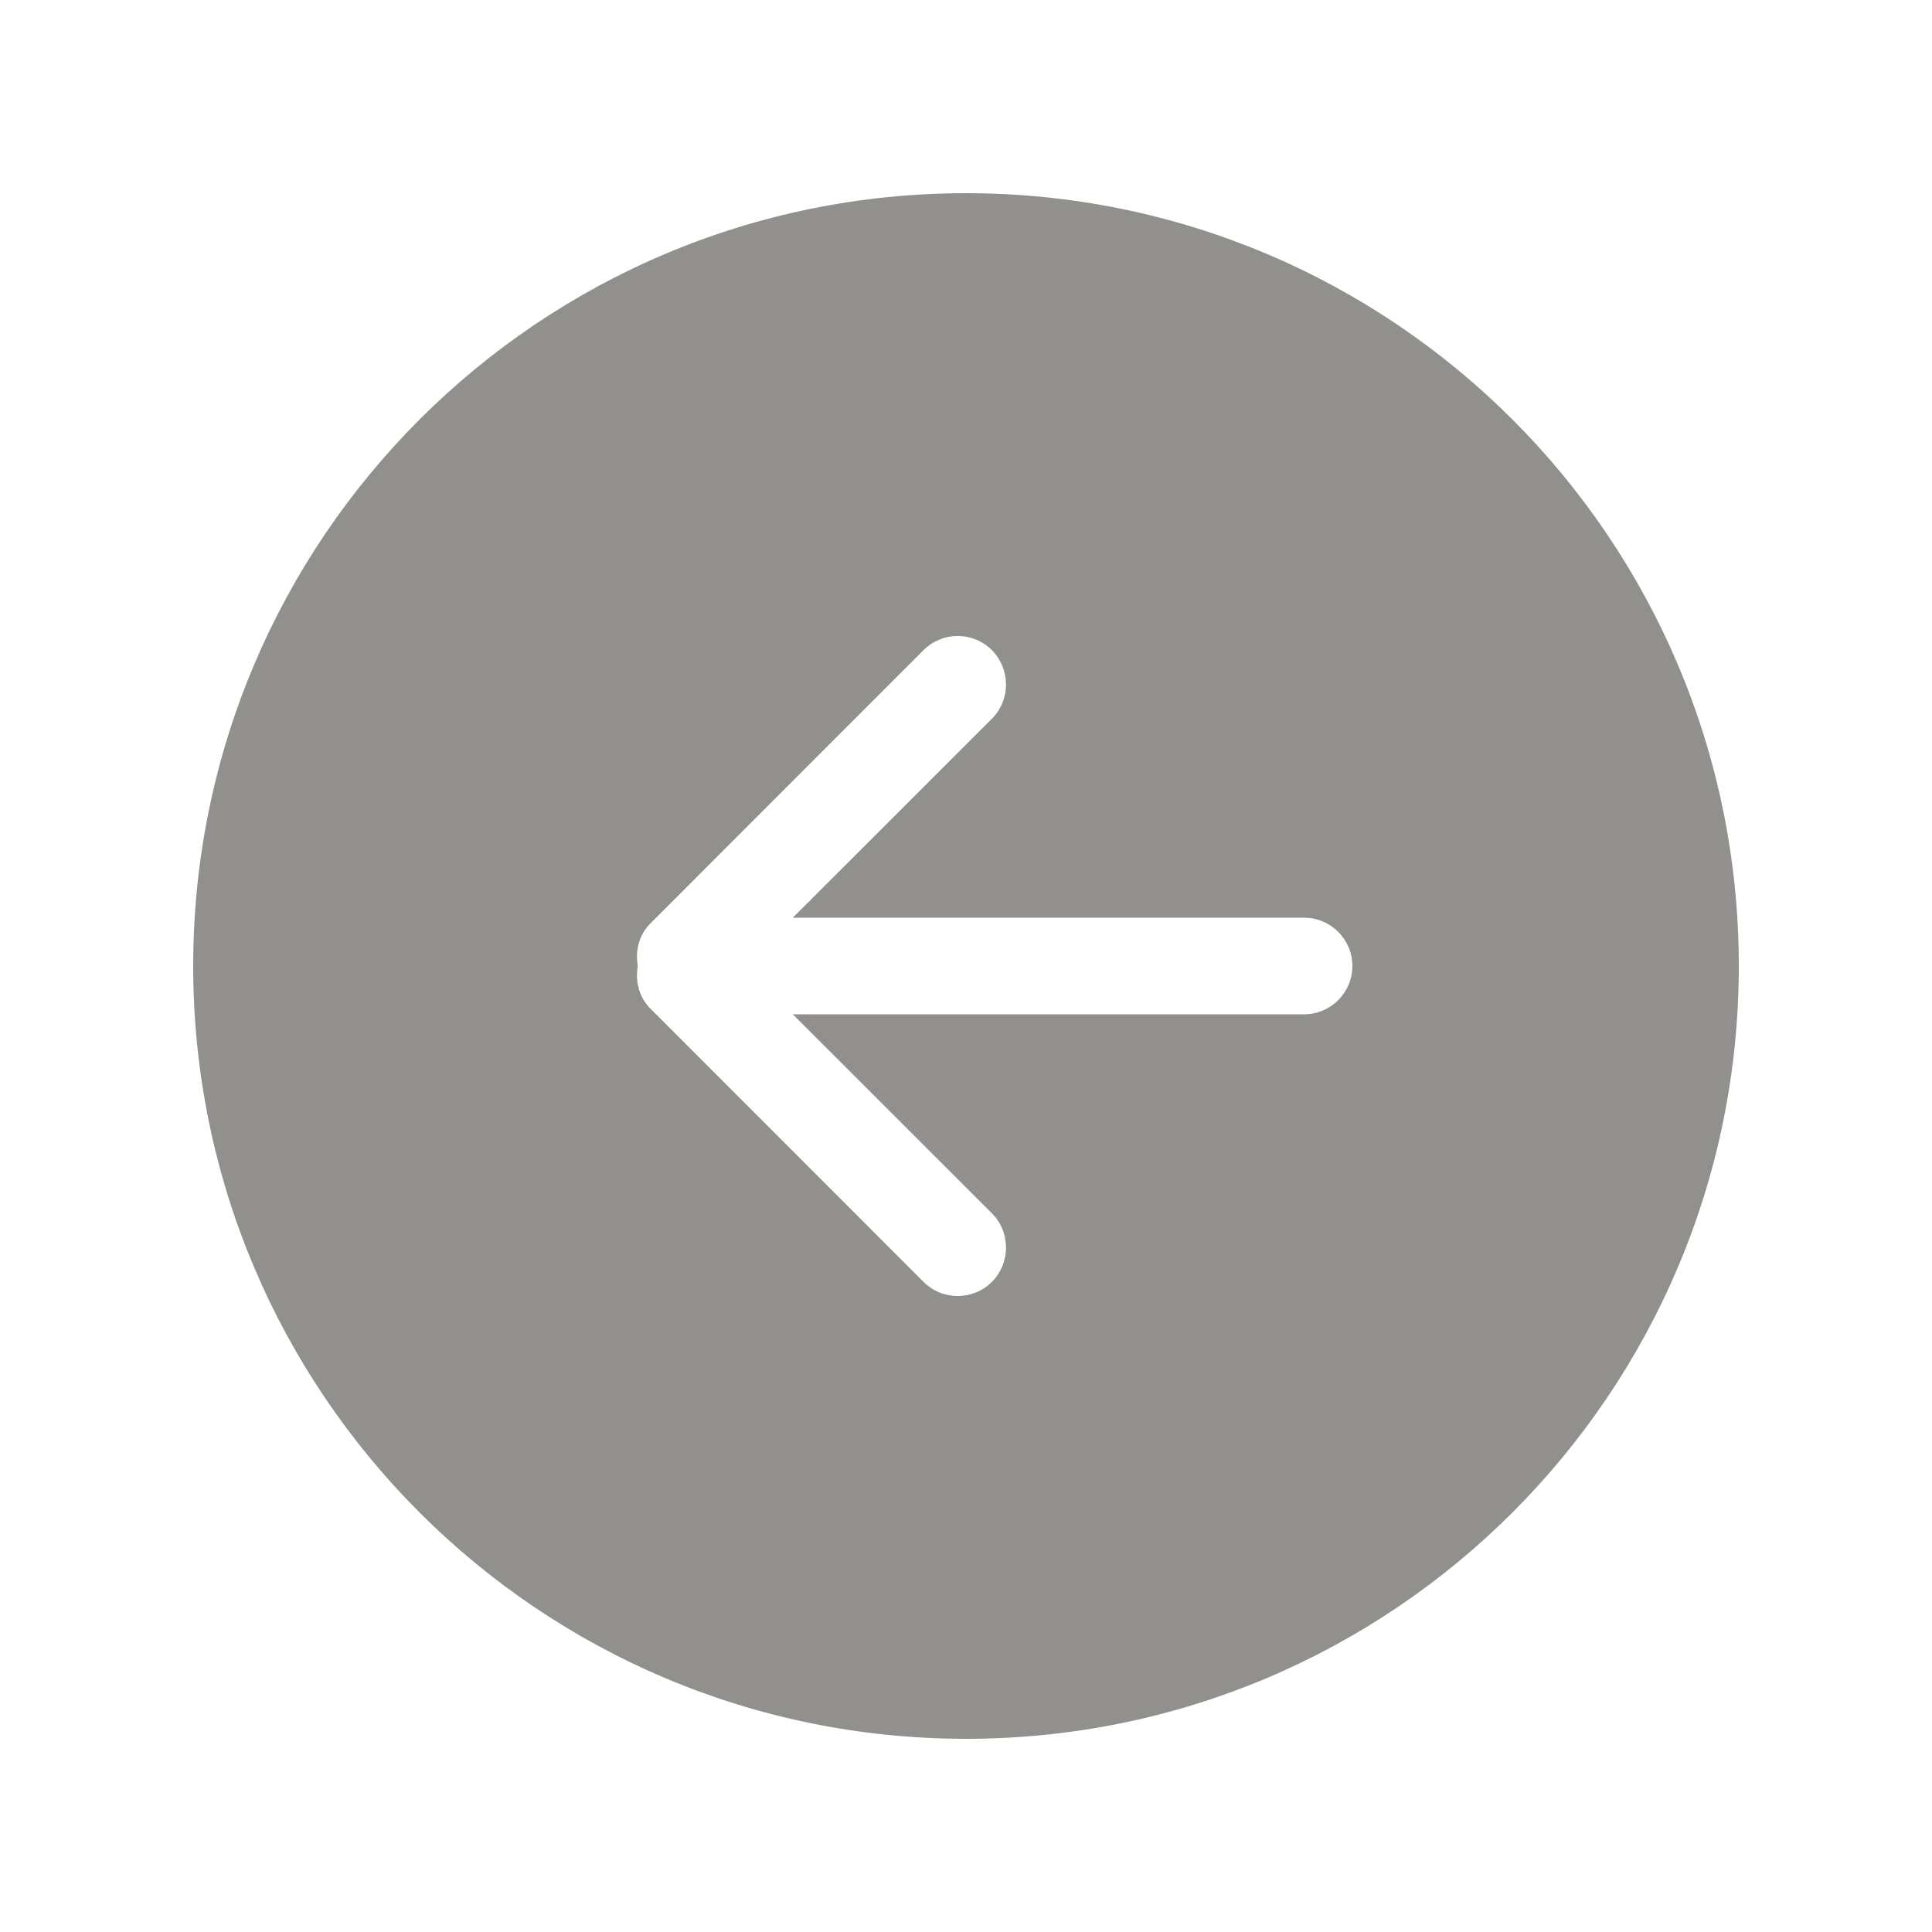 <!-- Generated by IcoMoon.io -->
<svg version="1.1" xmlns="http://www.w3.org/2000/svg" width="40" height="40" viewBox="0 0 40 40">
<title>bm-arrow-left-circle1</title>
<path fill="#91908d" d="M27 21h-10.586l4.122 4.12c0.39 0.39 0.39 1.030 0 1.42-0.391 0.39-1.024 0.39-1.415 0l-5.657-5.66c-0.239-0.24-0.314-0.57-0.259-0.88-0.055-0.31 0.020-0.64 0.259-0.88l5.657-5.66c0.391-0.39 1.024-0.39 1.415 0 0.39 0.4 0.39 1.030 0 1.42l-4.122 4.12h10.586c0.552 0 1 0.45 1 1s-0.448 1-1 1v0zM20 4c-8.836 0-16 7.16-16 16s7.164 16 16 16c8.836 0 16-7.16 16-16s-7.164-16-16-16v0z"></path>
</svg>
